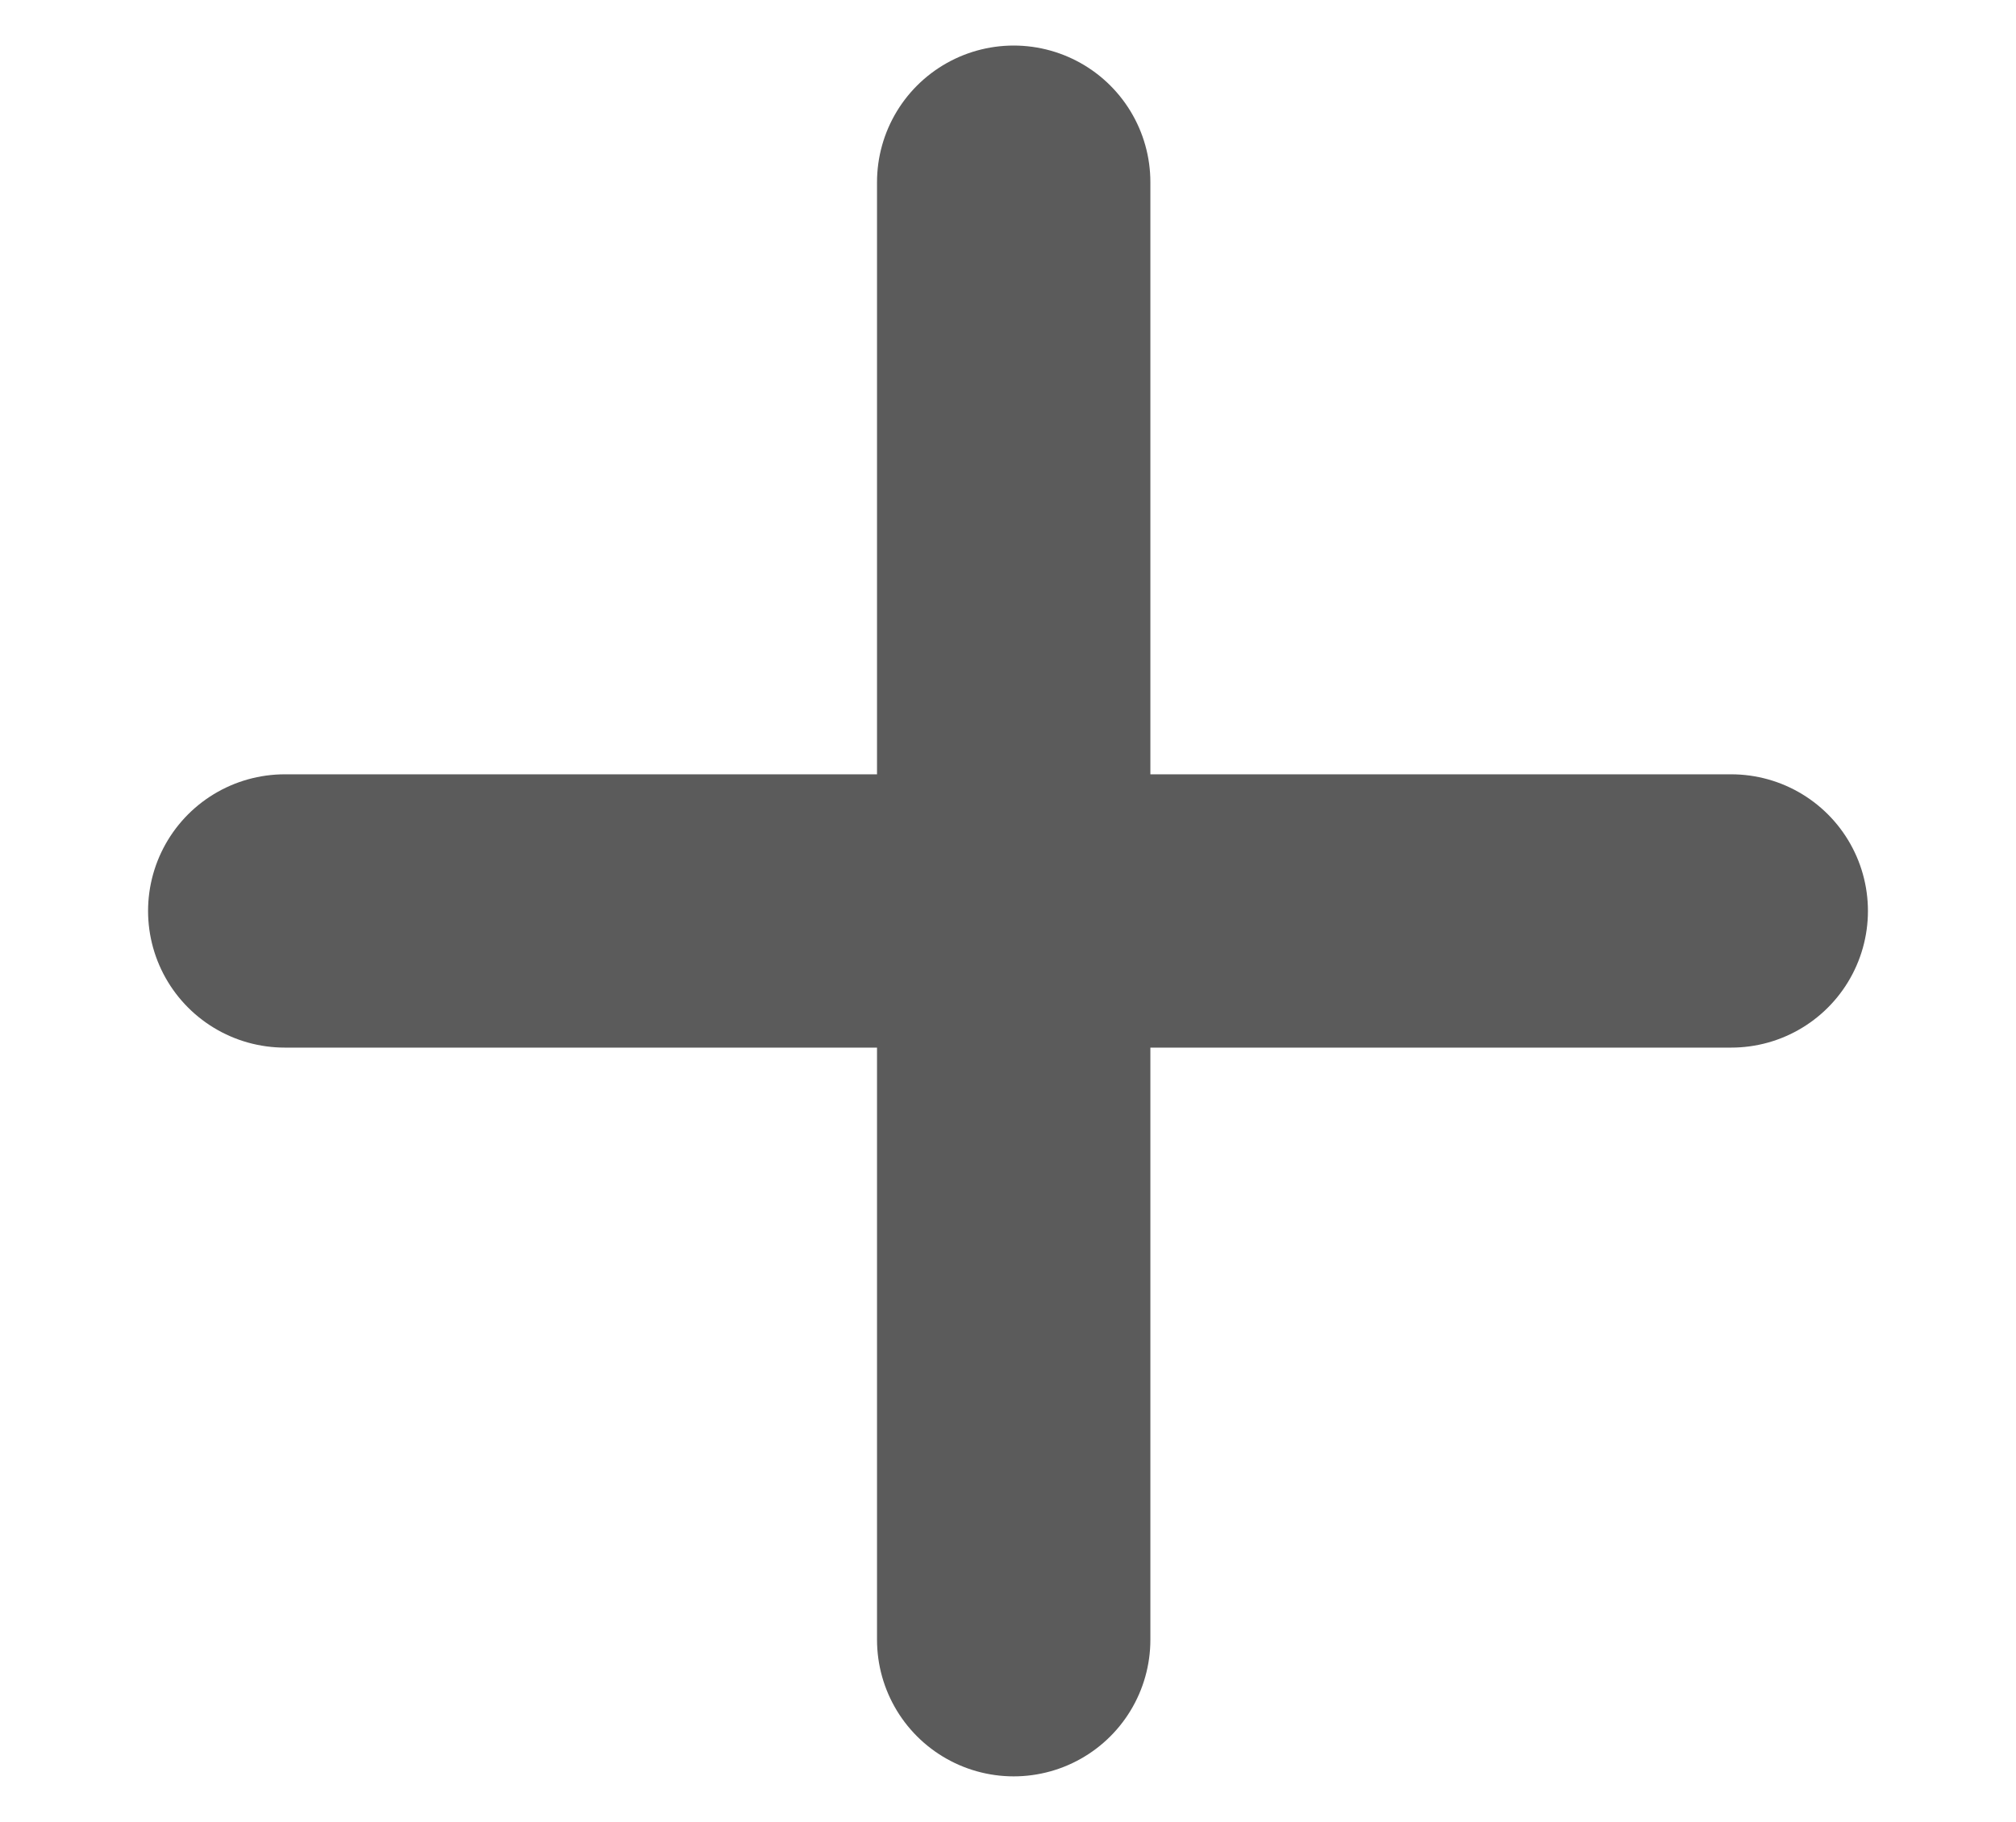 <?xml version="1.0" encoding="utf-8"?>
<!-- Generator: Adobe Illustrator 25.2.3, SVG Export Plug-In . SVG Version: 6.00 Build 0)  -->
<svg version="1.1" id="圖層_1" xmlns="http://www.w3.org/2000/svg" xmlns:xlink="http://www.w3.org/1999/xlink" x="0px" y="0px"
	 viewBox="0 0 17.7 16" style="enable-background:new 0 0 17.7 16;" xml:space="preserve">
<style type="text/css">
	.st0{fill:none;stroke:#5B5B5B;stroke-width:2.4;stroke-linecap:round;stroke-linejoin:round;stroke-miterlimit:10;}
</style>
<g id="Capa_1">
</g>
<g id="圖層_2_4_">
	<line class="st0" x1="8.9" y1="1.6" x2="8.9" y2="14.4"/>
</g>
<g id="圖層_2_1_">
	<line class="st0" x1="15.2" y1="8" x2="2.5" y2="8"/>
</g>
</svg>
